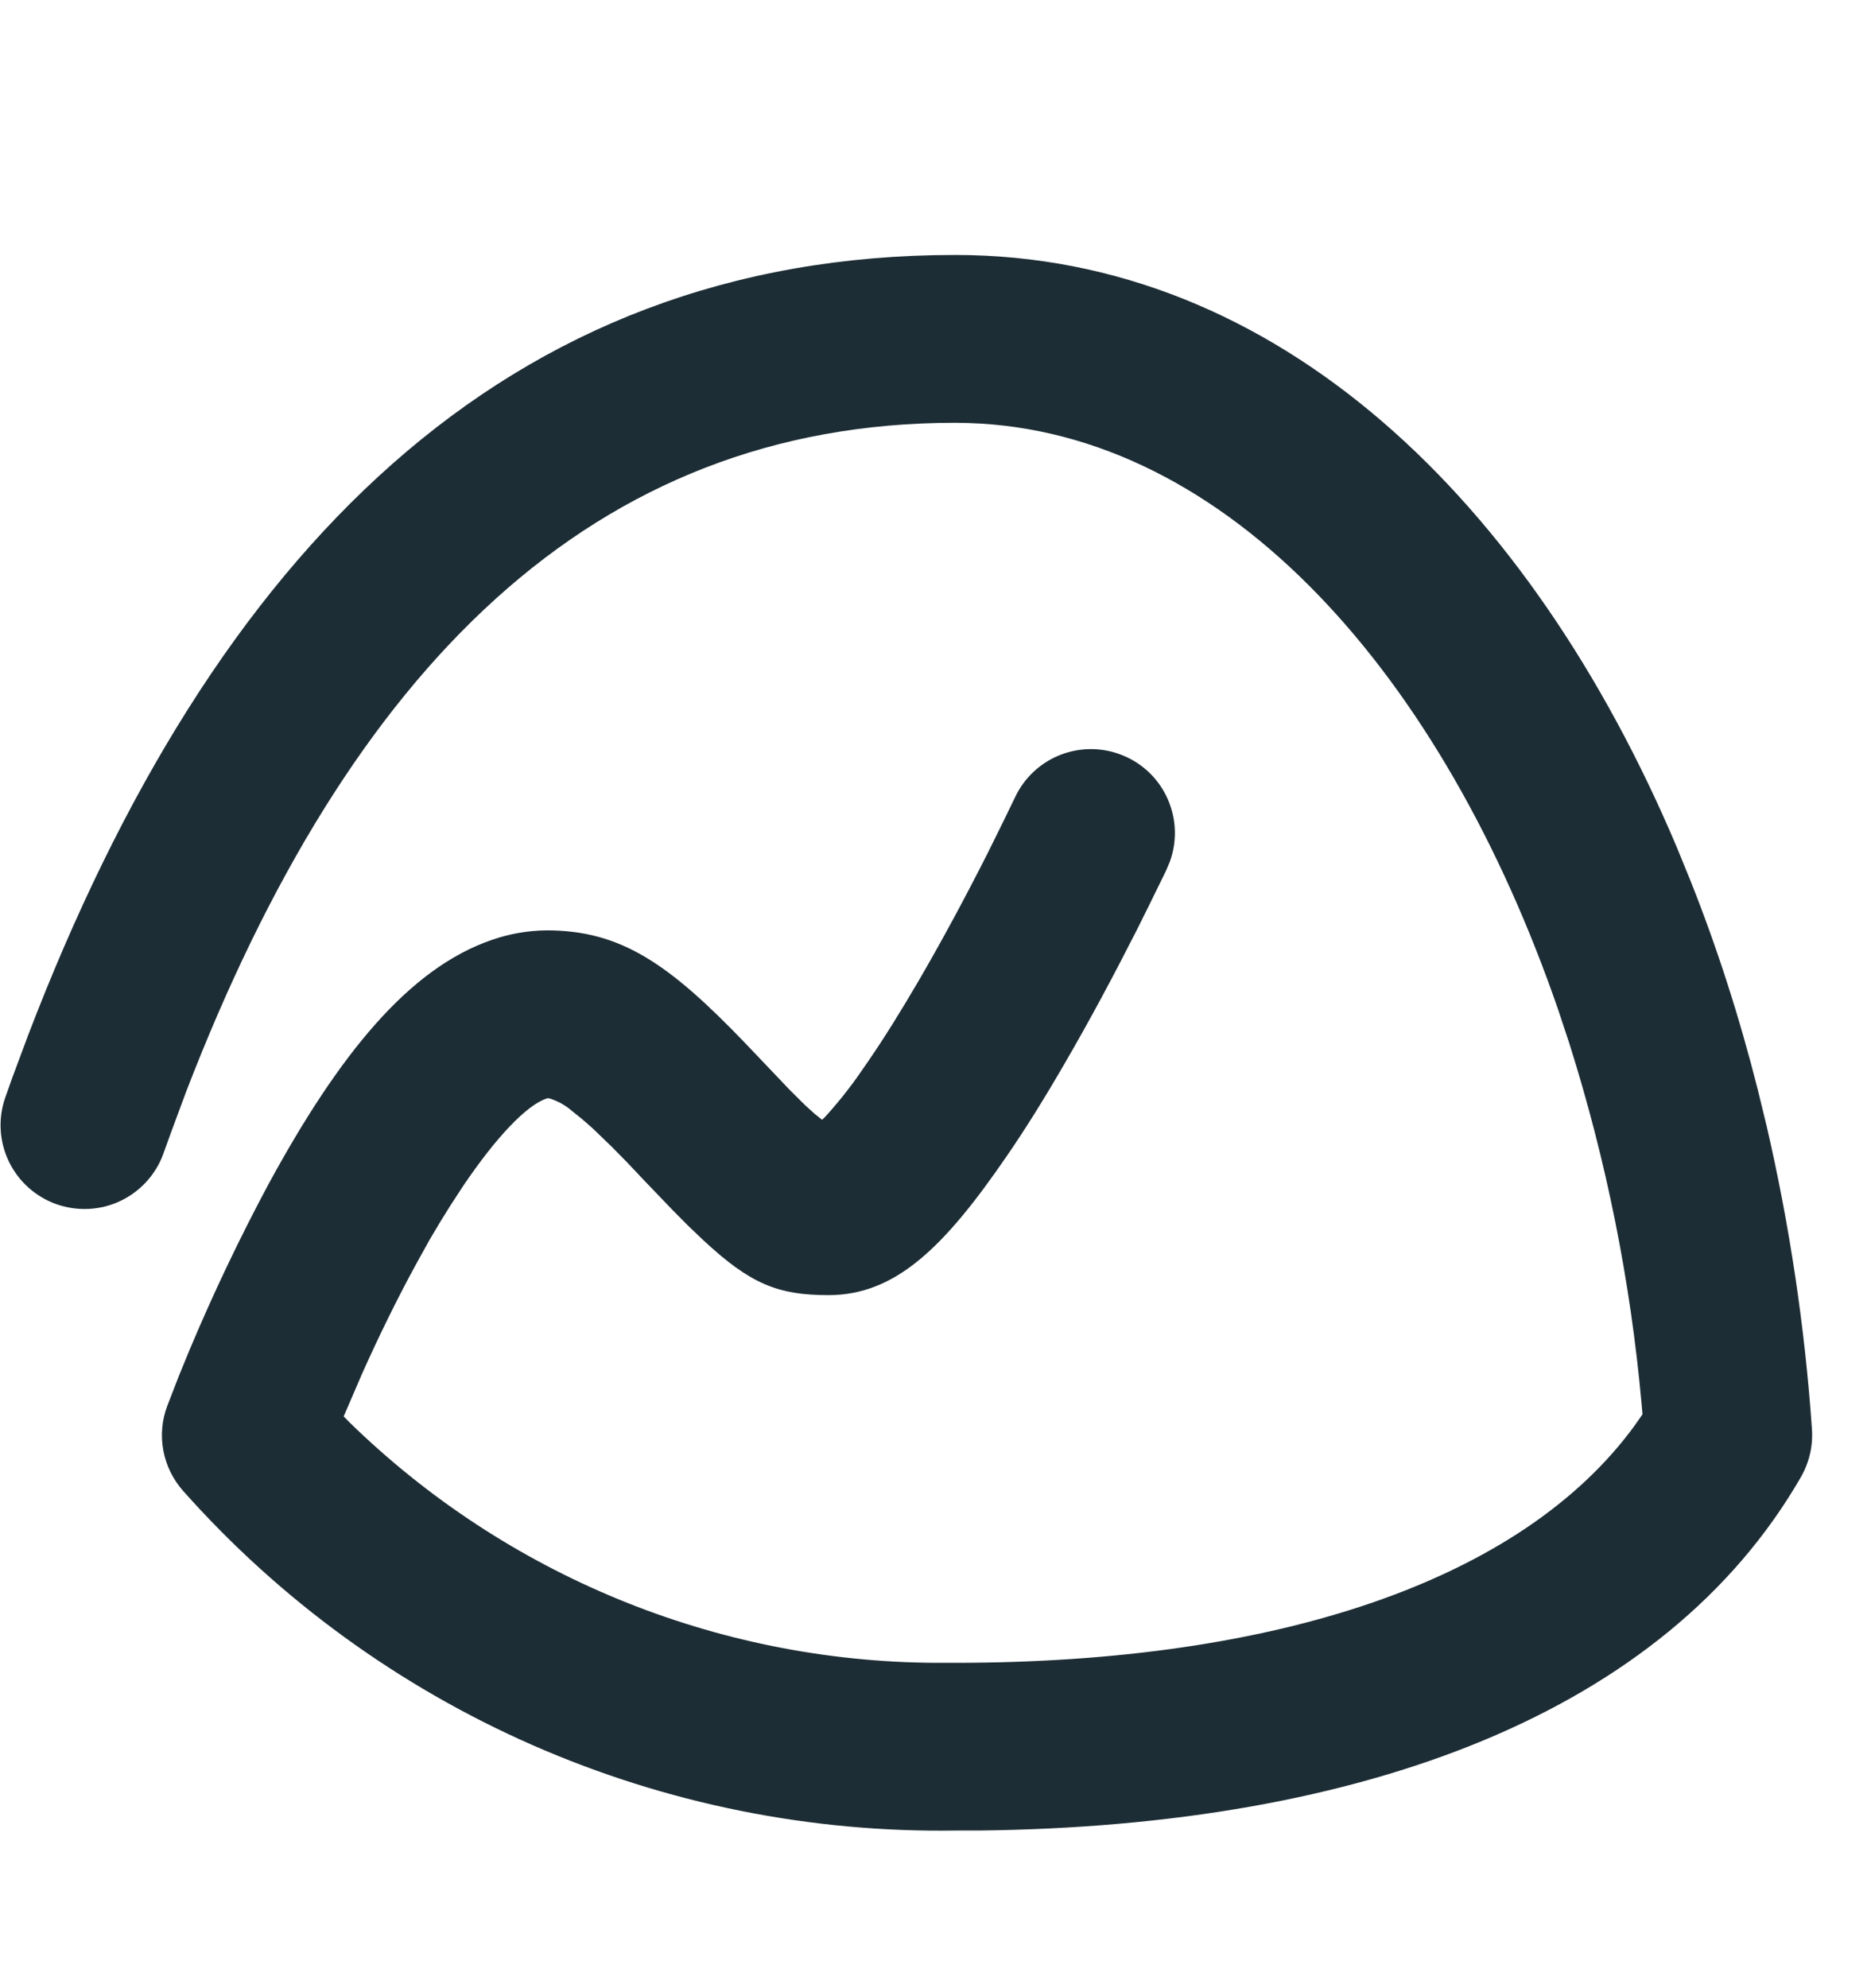 <svg width="16" height="17" viewBox="0 0 16 17" fill="none" xmlns="http://www.w3.org/2000/svg">
<path d="M8.167 2.18C10.929 2.18 13.089 4.29 14.338 7.241L14.454 7.525C14.682 8.096 14.875 8.697 15.032 9.318L15.108 9.63C15.302 10.468 15.434 11.338 15.495 12.22C15.505 12.363 15.472 12.505 15.401 12.629C14.241 14.643 11.659 15.616 8.366 15.652H8.179C6.933 15.672 5.697 15.423 4.555 14.922C3.414 14.421 2.394 13.68 1.566 12.748C1.48 12.651 1.421 12.532 1.397 12.404C1.373 12.276 1.384 12.144 1.43 12.022L1.534 11.754L1.622 11.54C1.824 11.059 2.048 10.589 2.294 10.129C2.898 9.018 3.496 8.279 4.208 8.036C4.358 7.984 4.512 7.957 4.674 7.955C5.31 7.955 5.721 8.24 6.379 8.926L6.756 9.322L6.886 9.451L6.968 9.525L7.03 9.575L7.056 9.55C7.168 9.427 7.272 9.296 7.366 9.159L7.424 9.075C7.562 8.875 7.707 8.641 7.86 8.379C8.058 8.039 8.255 7.672 8.441 7.305L8.576 7.032L8.679 6.82C8.757 6.652 8.897 6.521 9.069 6.454C9.242 6.387 9.433 6.389 9.604 6.46C9.775 6.53 9.912 6.664 9.986 6.833C10.061 7.003 10.067 7.194 10.004 7.368L9.97 7.448L9.819 7.756L9.721 7.953C9.523 8.343 9.314 8.734 9.1 9.101C8.932 9.391 8.768 9.655 8.608 9.887C8.075 10.664 7.659 11.074 7.085 11.074C6.654 11.074 6.42 10.981 6.016 10.606L5.889 10.485L5.751 10.346L5.515 10.1L5.359 9.935L5.232 9.806C5.212 9.787 5.192 9.768 5.173 9.749L5.067 9.647C5.036 9.619 5.005 9.592 4.973 9.565L4.891 9.499C4.835 9.45 4.768 9.413 4.696 9.391L4.681 9.391L4.673 9.393C4.502 9.452 4.247 9.718 3.963 10.137L3.849 10.312C3.788 10.408 3.73 10.504 3.673 10.602L3.555 10.815C3.393 11.112 3.238 11.429 3.095 11.749L2.939 12.111L2.991 12.164C4.33 13.47 6.124 14.207 7.995 14.218H8.168C10.918 14.218 13.013 13.515 13.979 12.189L14.046 12.093L14.038 12.003C13.944 10.956 13.737 9.923 13.42 8.921L13.325 8.634C12.343 5.786 10.507 3.685 8.278 3.617L8.168 3.615C5.069 3.615 2.986 5.718 1.592 9.334L1.46 9.69L1.395 9.87C1.33 10.046 1.197 10.19 1.027 10.27C0.857 10.35 0.662 10.359 0.484 10.297C0.306 10.234 0.161 10.105 0.078 9.936C-0.005 9.766 -0.018 9.572 0.042 9.393L0.107 9.21L0.24 8.853C1.823 4.718 4.324 2.18 8.167 2.18Z" fill="#1D2D35"/>
</svg>
